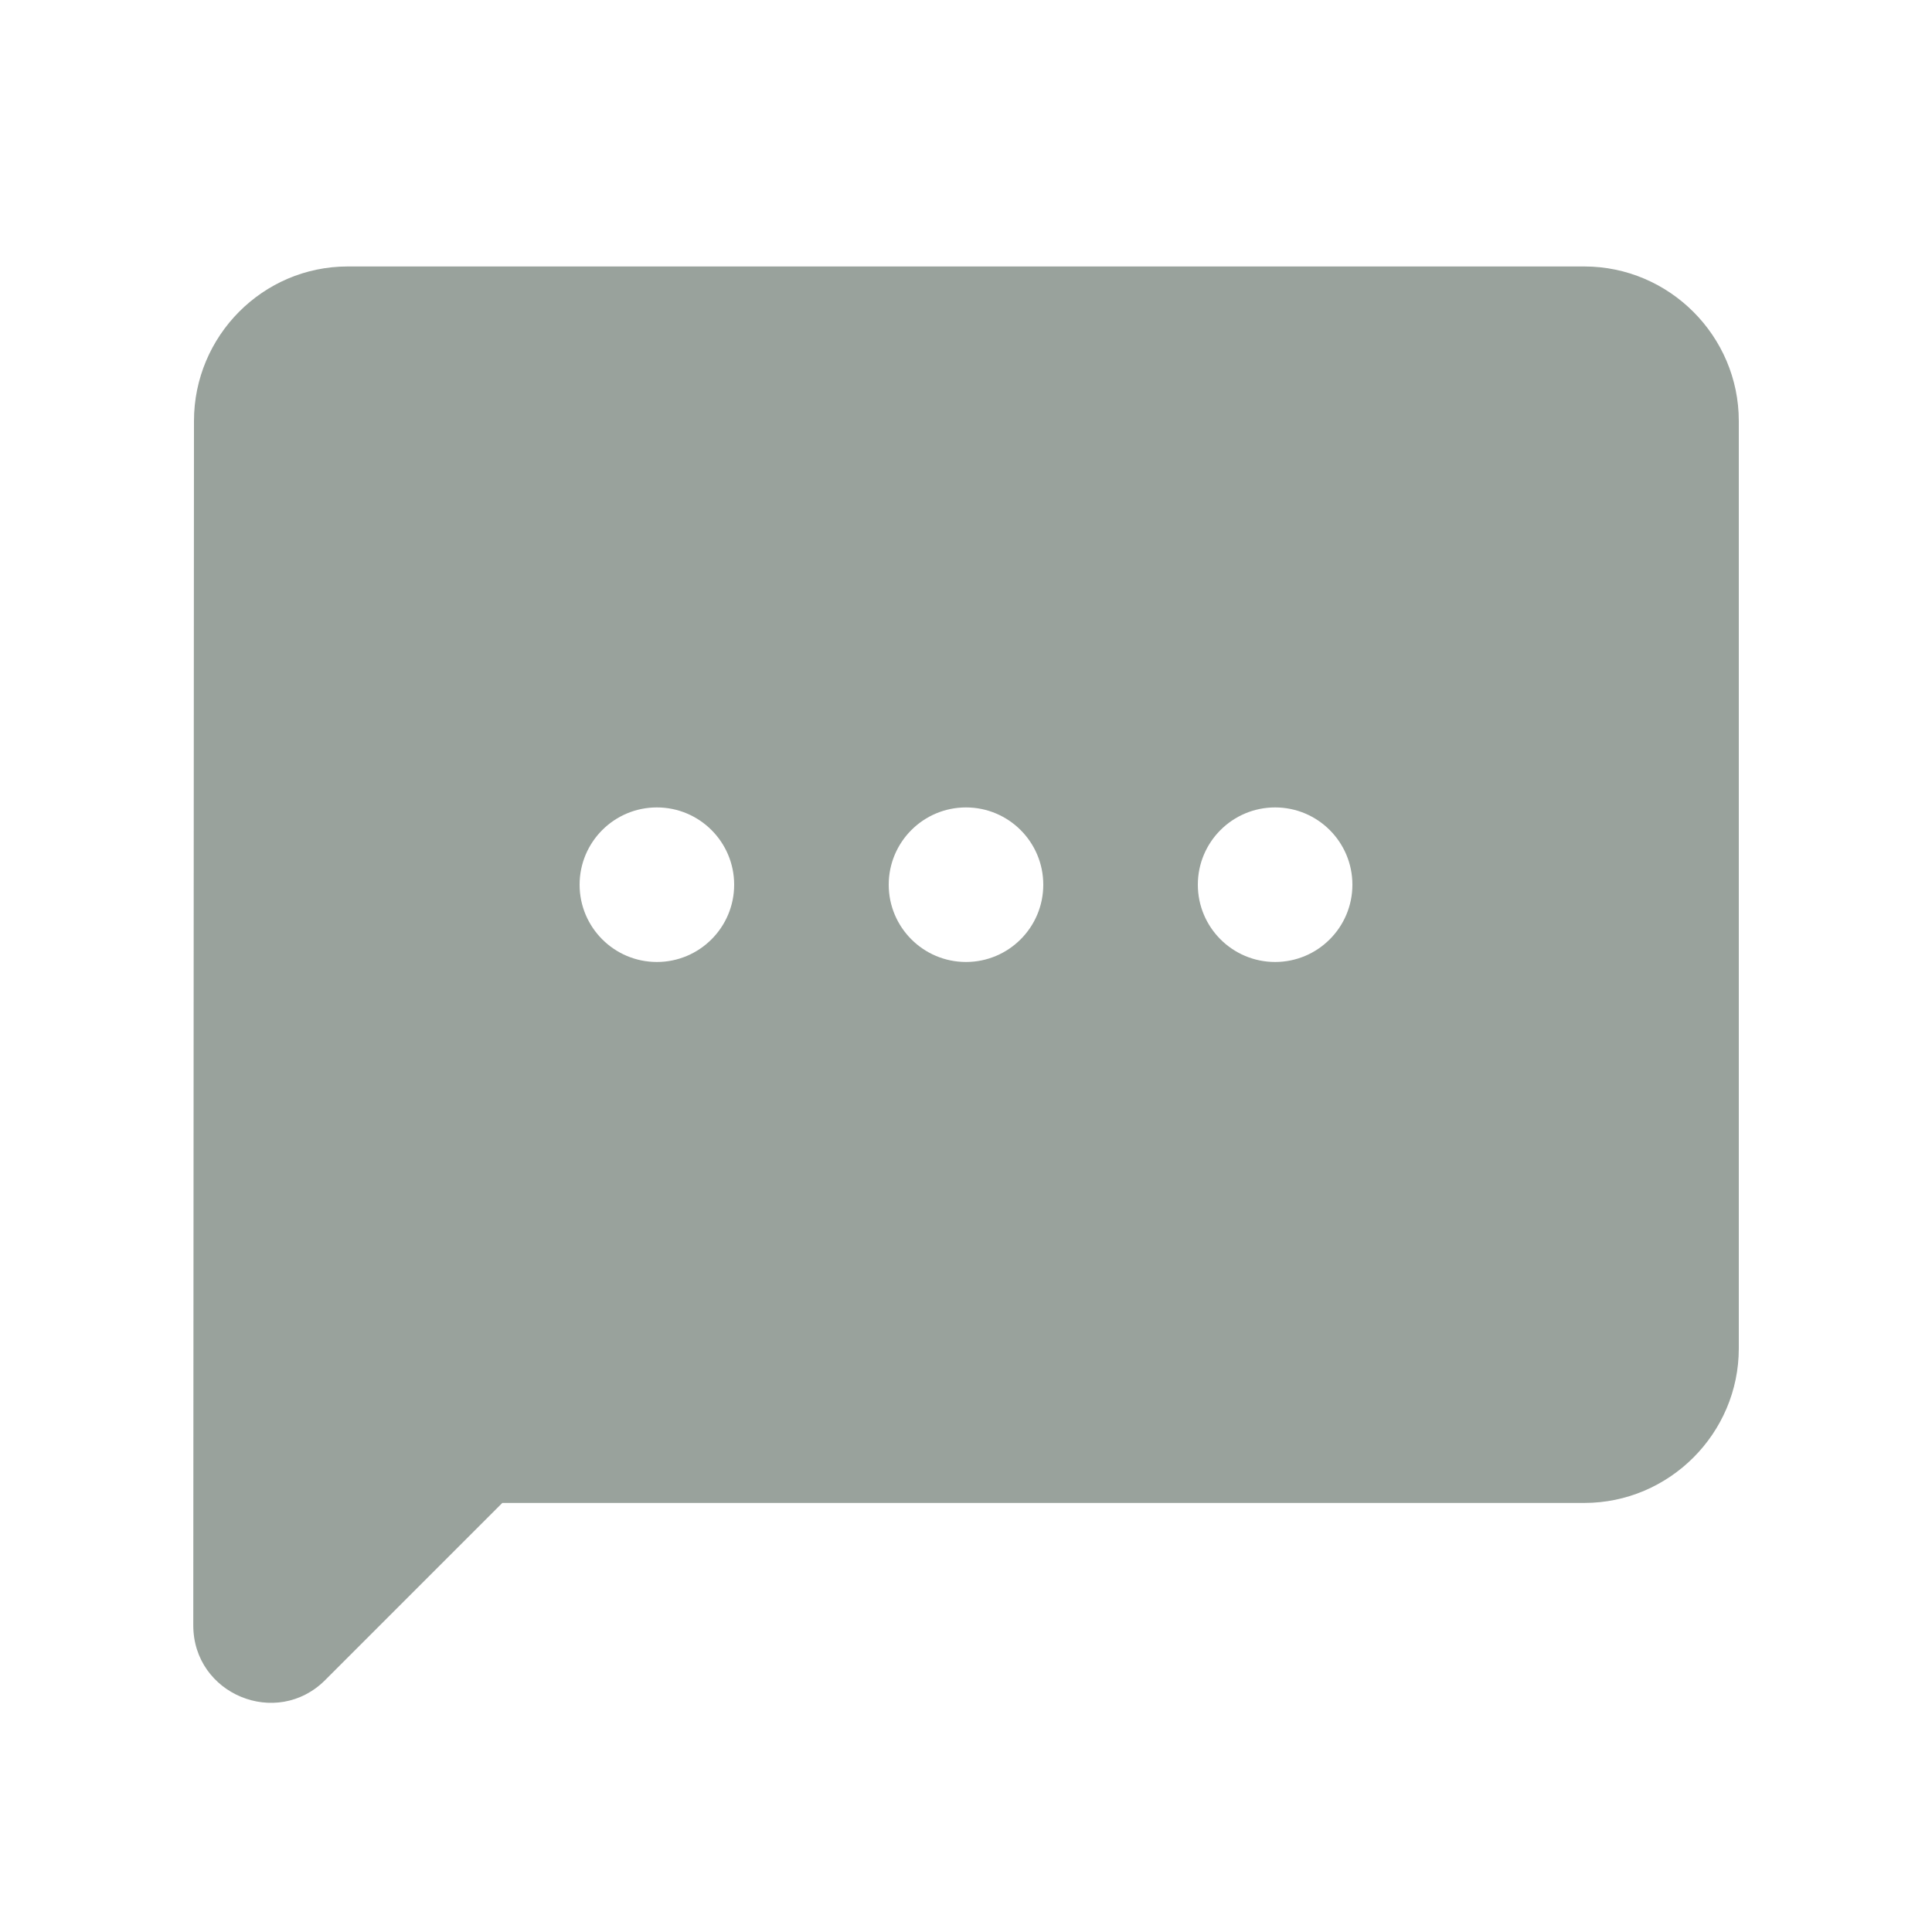 <svg width="25" height="25" viewBox="0 0 25 25" fill="none" xmlns="http://www.w3.org/2000/svg">
<path d="M20.5 3.448H4.5C3.4 3.448 2.51 4.348 2.51 5.448L2.501 21.032C2.501 21.923 3.578 22.37 4.208 21.74L6.5 19.448H20.5C21.6 19.448 22.5 18.548 22.5 17.448V5.448C22.5 4.348 21.6 3.448 20.5 3.448ZM9.5 11.448C9.5 12 9.052 12.448 8.5 12.448C7.948 12.448 7.5 12 7.5 11.448C7.5 10.896 7.948 10.448 8.5 10.448C9.052 10.448 9.5 10.896 9.5 11.448ZM13.5 11.448C13.5 12 13.052 12.448 12.5 12.448C11.948 12.448 11.5 12 11.5 11.448C11.5 10.896 11.948 10.448 12.5 10.448C13.052 10.448 13.5 10.896 13.5 11.448ZM17.5 11.448C17.5 12 17.052 12.448 16.5 12.448C15.948 12.448 15.5 12 15.5 11.448C15.5 10.896 15.948 10.448 16.5 10.448C17.052 10.448 17.5 10.896 17.5 11.448Z" fill="#99A29C"/>
</svg>
